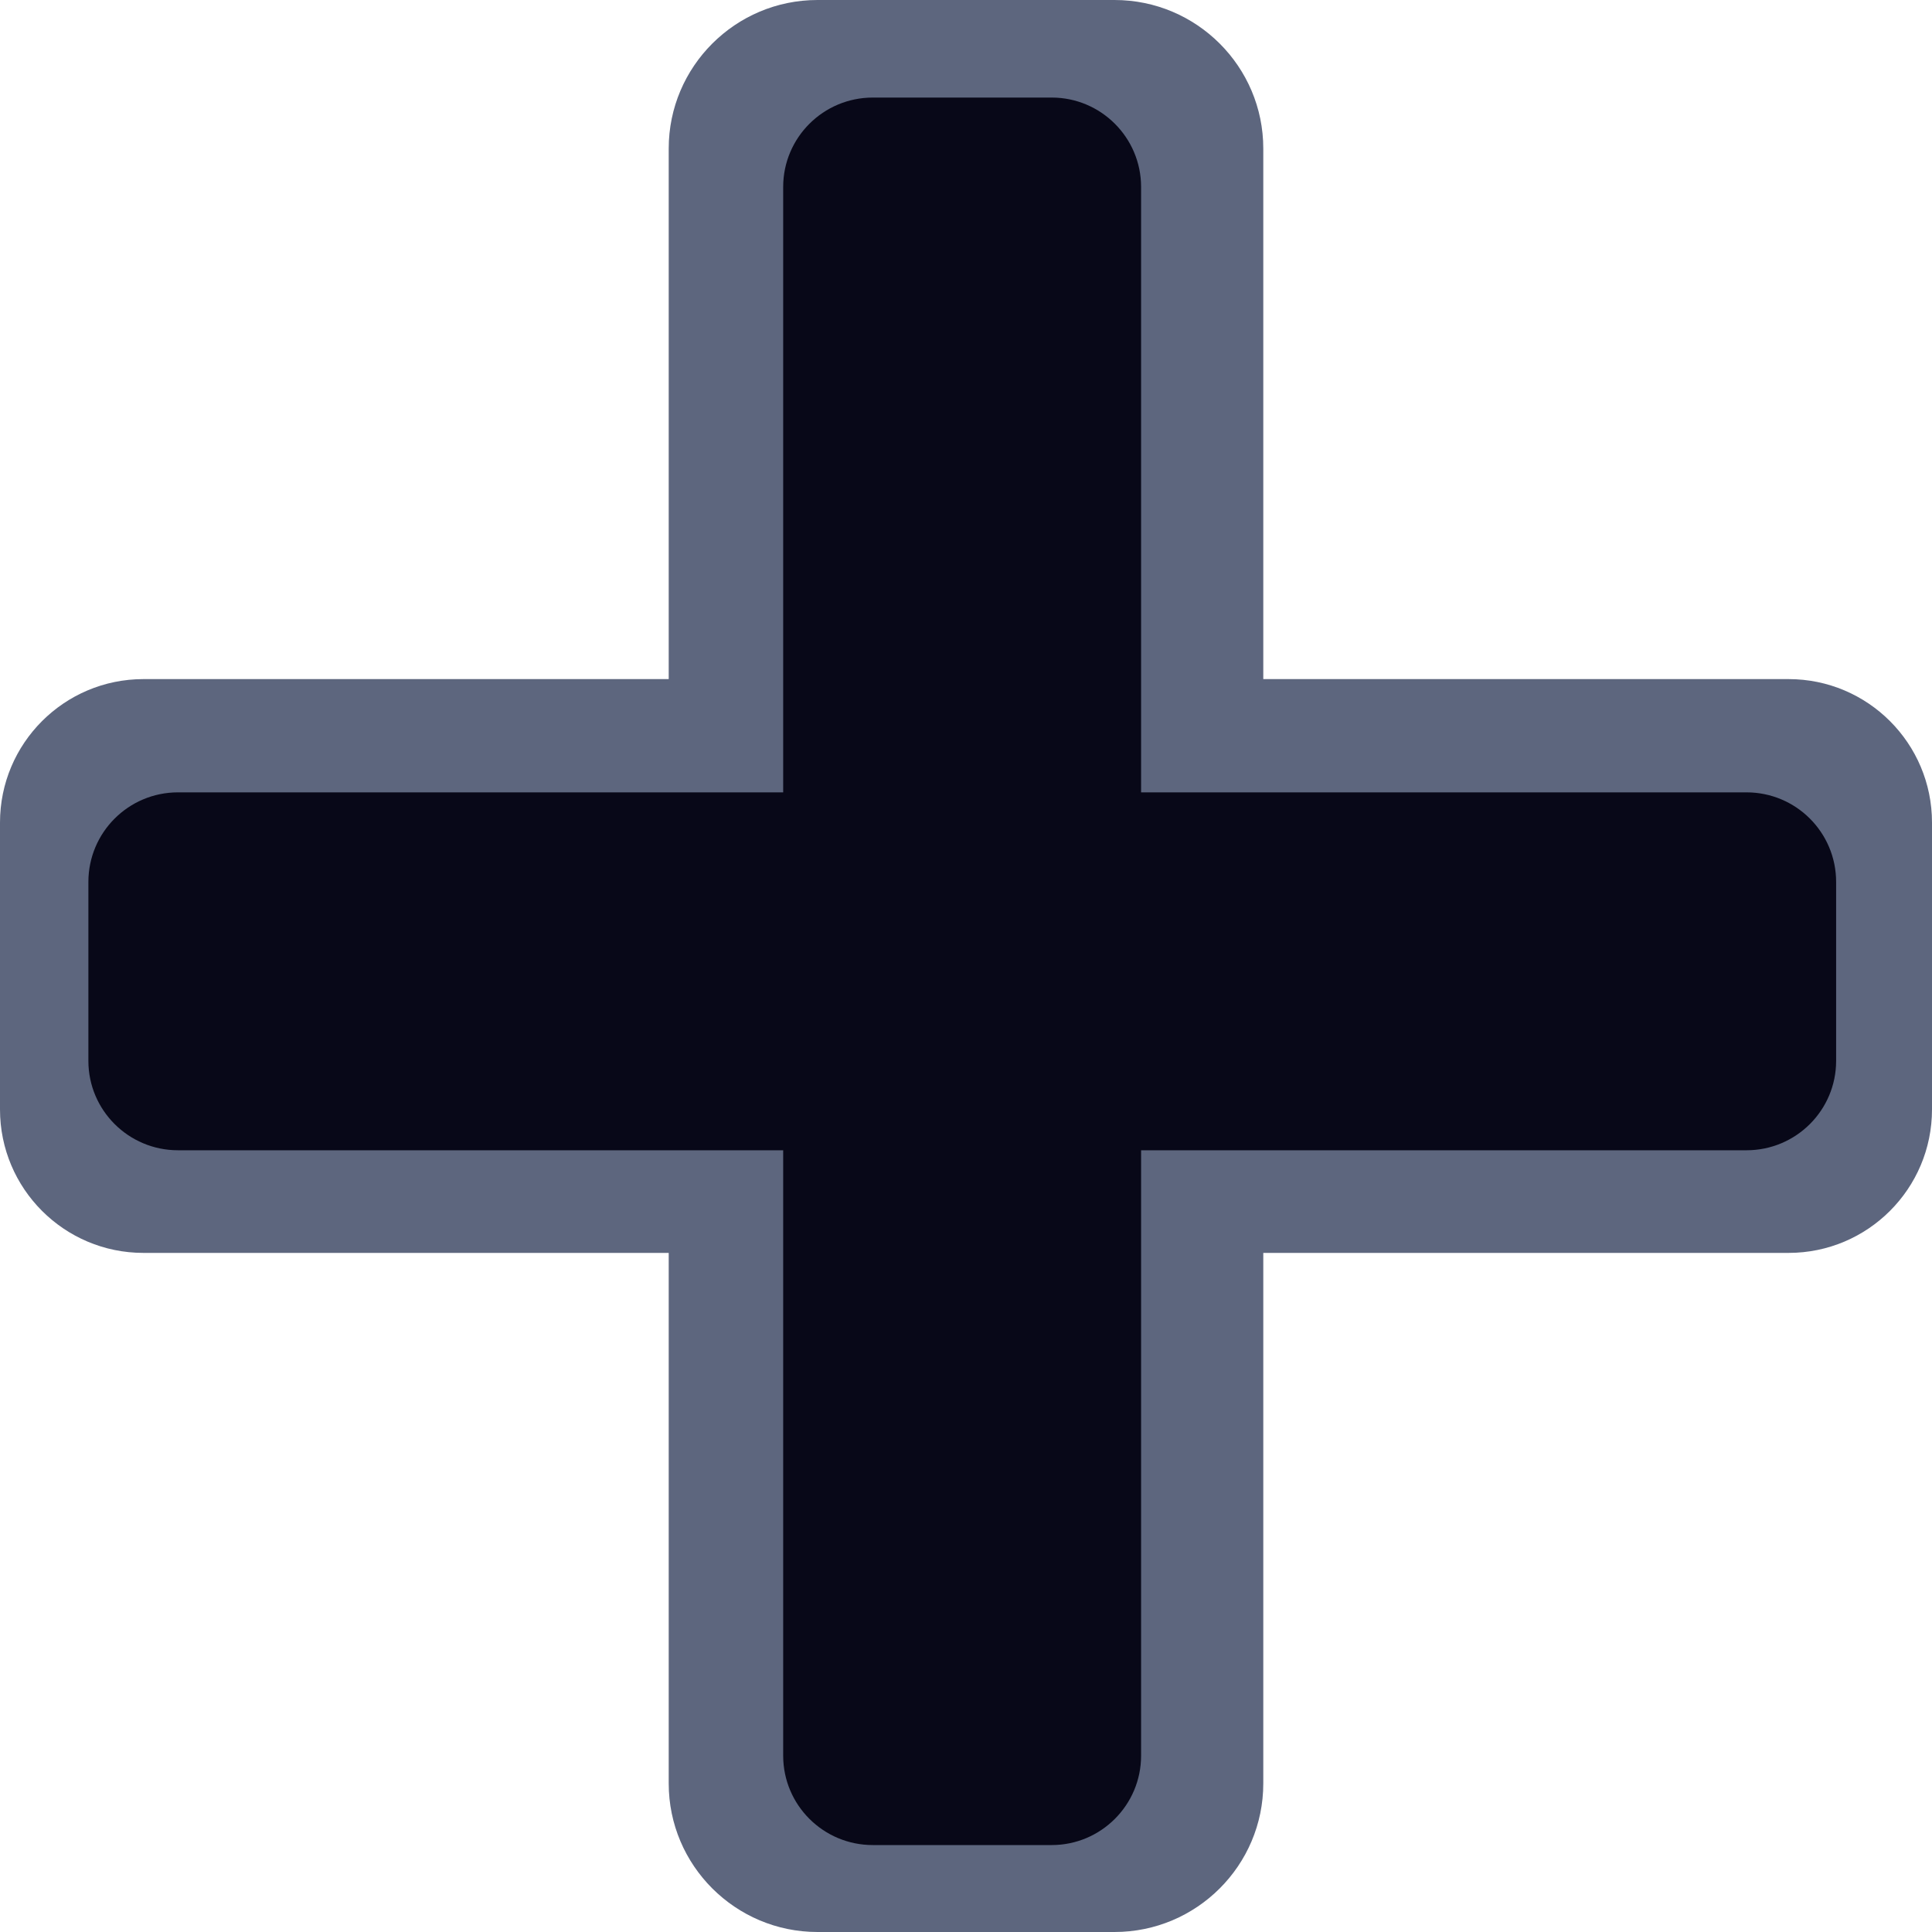 <?xml version="1.0" encoding="UTF-8" standalone="no"?><!DOCTYPE svg PUBLIC "-//W3C//DTD SVG 1.1//EN" "http://www.w3.org/Graphics/SVG/1.1/DTD/svg11.dtd"><svg width="100%" height="100%" viewBox="0 0 8 8" version="1.1" xmlns="http://www.w3.org/2000/svg" xmlns:xlink="http://www.w3.org/1999/xlink" xml:space="preserve" xmlns:serif="http://www.serif.com/" style="fill-rule:evenodd;clip-rule:evenodd;stroke-linejoin:round;stroke-miterlimit:2;"><g><g><path d="M5.231,0.615c-0,-0.339 -0.276,-0.615 -0.616,-0.615l-1.23,-0c-0.34,-0 -0.616,0.276 -0.616,0.615l0,6.77c0,0.339 0.276,0.615 0.616,0.615l1.23,0c0.34,0 0.616,-0.276 0.616,-0.615l-0,-6.77Z" style="fill:#5d667e;"/><path d="M7.406,5.188c0.328,0 0.594,-0.266 0.594,-0.594l0,-1.188c0,-0.328 -0.266,-0.594 -0.594,-0.594l-6.812,-0c-0.328,-0 -0.594,0.266 -0.594,0.594l0,1.188c0,0.328 0.266,0.594 0.594,0.594l6.812,0Z" style="fill:#5d667e;"/><path d="M4.725,0.774c0,-0.204 -0.166,-0.37 -0.37,-0.37l-0.741,-0c-0.205,-0 -0.371,0.166 -0.371,0.37l0,6.496c0,0.204 0.166,0.37 0.371,0.37l0.741,0c0.204,0 0.37,-0.166 0.37,-0.37l0,-6.496Z" style="fill:#080818;"/><path d="M7.232,4.763c0.205,0 0.371,-0.166 0.371,-0.37l-0,-0.741c-0,-0.205 -0.166,-0.371 -0.371,-0.371l-6.495,-0c-0.205,-0 -0.371,0.166 -0.371,0.371l0,0.741c0,0.204 0.166,0.37 0.371,0.37l6.495,0Z" style="fill:#080818;"/></g></g></svg>